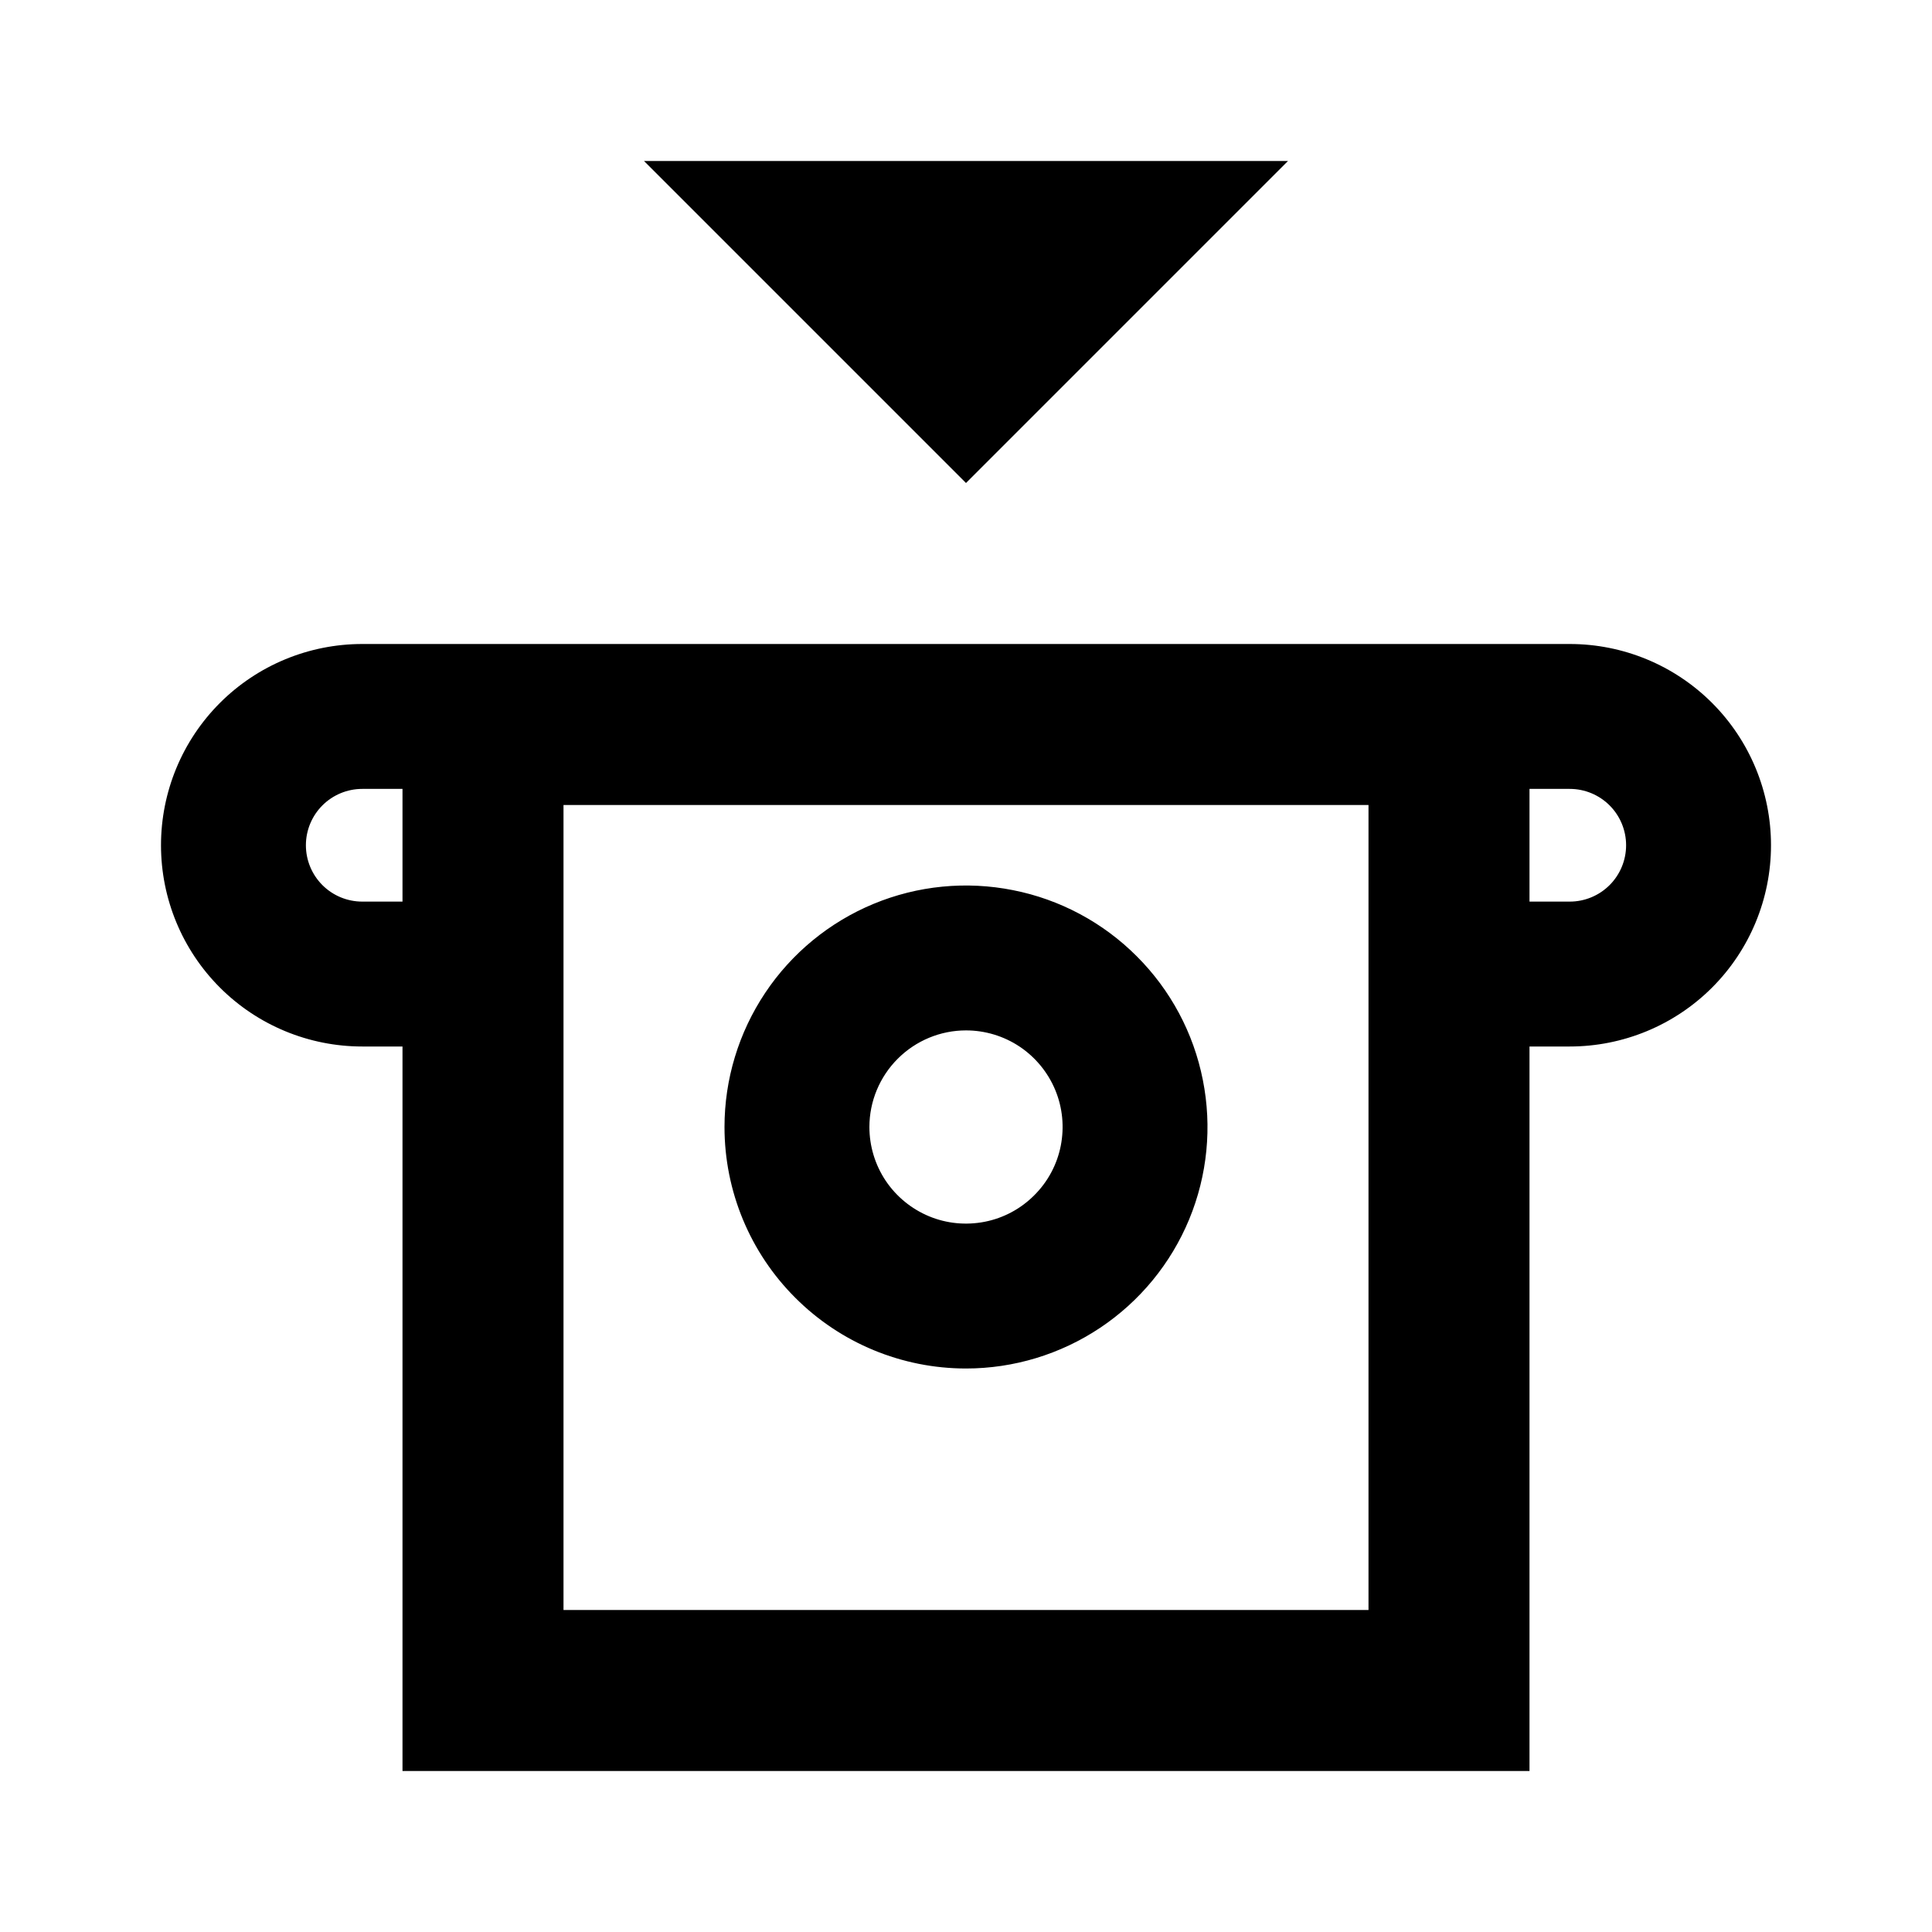 <svg width="24" height="24" viewBox="0 0 24 24" fill="none" xmlns="http://www.w3.org/2000/svg">
<path d="M16 2H8L12 6L16 2ZM19.5 8H4.5C3.837 8 3.201 8.263 2.732 8.732C2.263 9.201 2 9.837 2 10.5C2 11.163 2.263 11.799 2.732 12.268C3.201 12.737 3.837 13 4.5 13H5V22H19V13H19.5C20.163 13 20.799 12.737 21.268 12.268C21.737 11.799 22 11.163 22 10.5C22 9.837 21.737 9.201 21.268 8.732C20.799 8.263 20.163 8 19.5 8ZM5 11.2H4.5C4.314 11.2 4.136 11.126 4.005 10.995C3.874 10.864 3.8 10.686 3.8 10.5C3.8 10.314 3.874 10.136 4.005 10.005C4.136 9.874 4.314 9.8 4.5 9.8H5V11.2ZM17 20H7V10H17V20ZM19.5 11.2H19V9.8H19.5C19.686 9.8 19.864 9.874 19.995 10.005C20.126 10.136 20.2 10.314 20.2 10.5C20.2 10.686 20.126 10.864 19.995 10.995C19.864 11.126 19.686 11.2 19.5 11.2ZM12 17C12.593 17 13.173 16.824 13.667 16.494C14.16 16.165 14.545 15.696 14.772 15.148C14.999 14.6 15.058 13.997 14.942 13.415C14.827 12.833 14.541 12.298 14.121 11.879C13.702 11.459 13.167 11.173 12.585 11.058C12.003 10.942 11.4 11.001 10.852 11.228C10.304 11.455 9.835 11.84 9.506 12.333C9.176 12.827 9 13.407 9 14C9 14.796 9.316 15.559 9.879 16.121C10.441 16.684 11.204 17 12 17ZM12 12.8C12.237 12.8 12.469 12.87 12.667 13.002C12.864 13.134 13.018 13.322 13.109 13.541C13.2 13.76 13.223 14.001 13.177 14.234C13.131 14.467 13.016 14.681 12.848 14.848C12.681 15.016 12.467 15.131 12.234 15.177C12.001 15.223 11.76 15.2 11.541 15.109C11.322 15.018 11.134 14.864 11.002 14.667C10.87 14.469 10.8 14.237 10.8 14C10.8 13.682 10.927 13.377 11.152 13.152C11.377 12.927 11.682 12.8 12 12.8Z" fill="black"/>
</svg>
